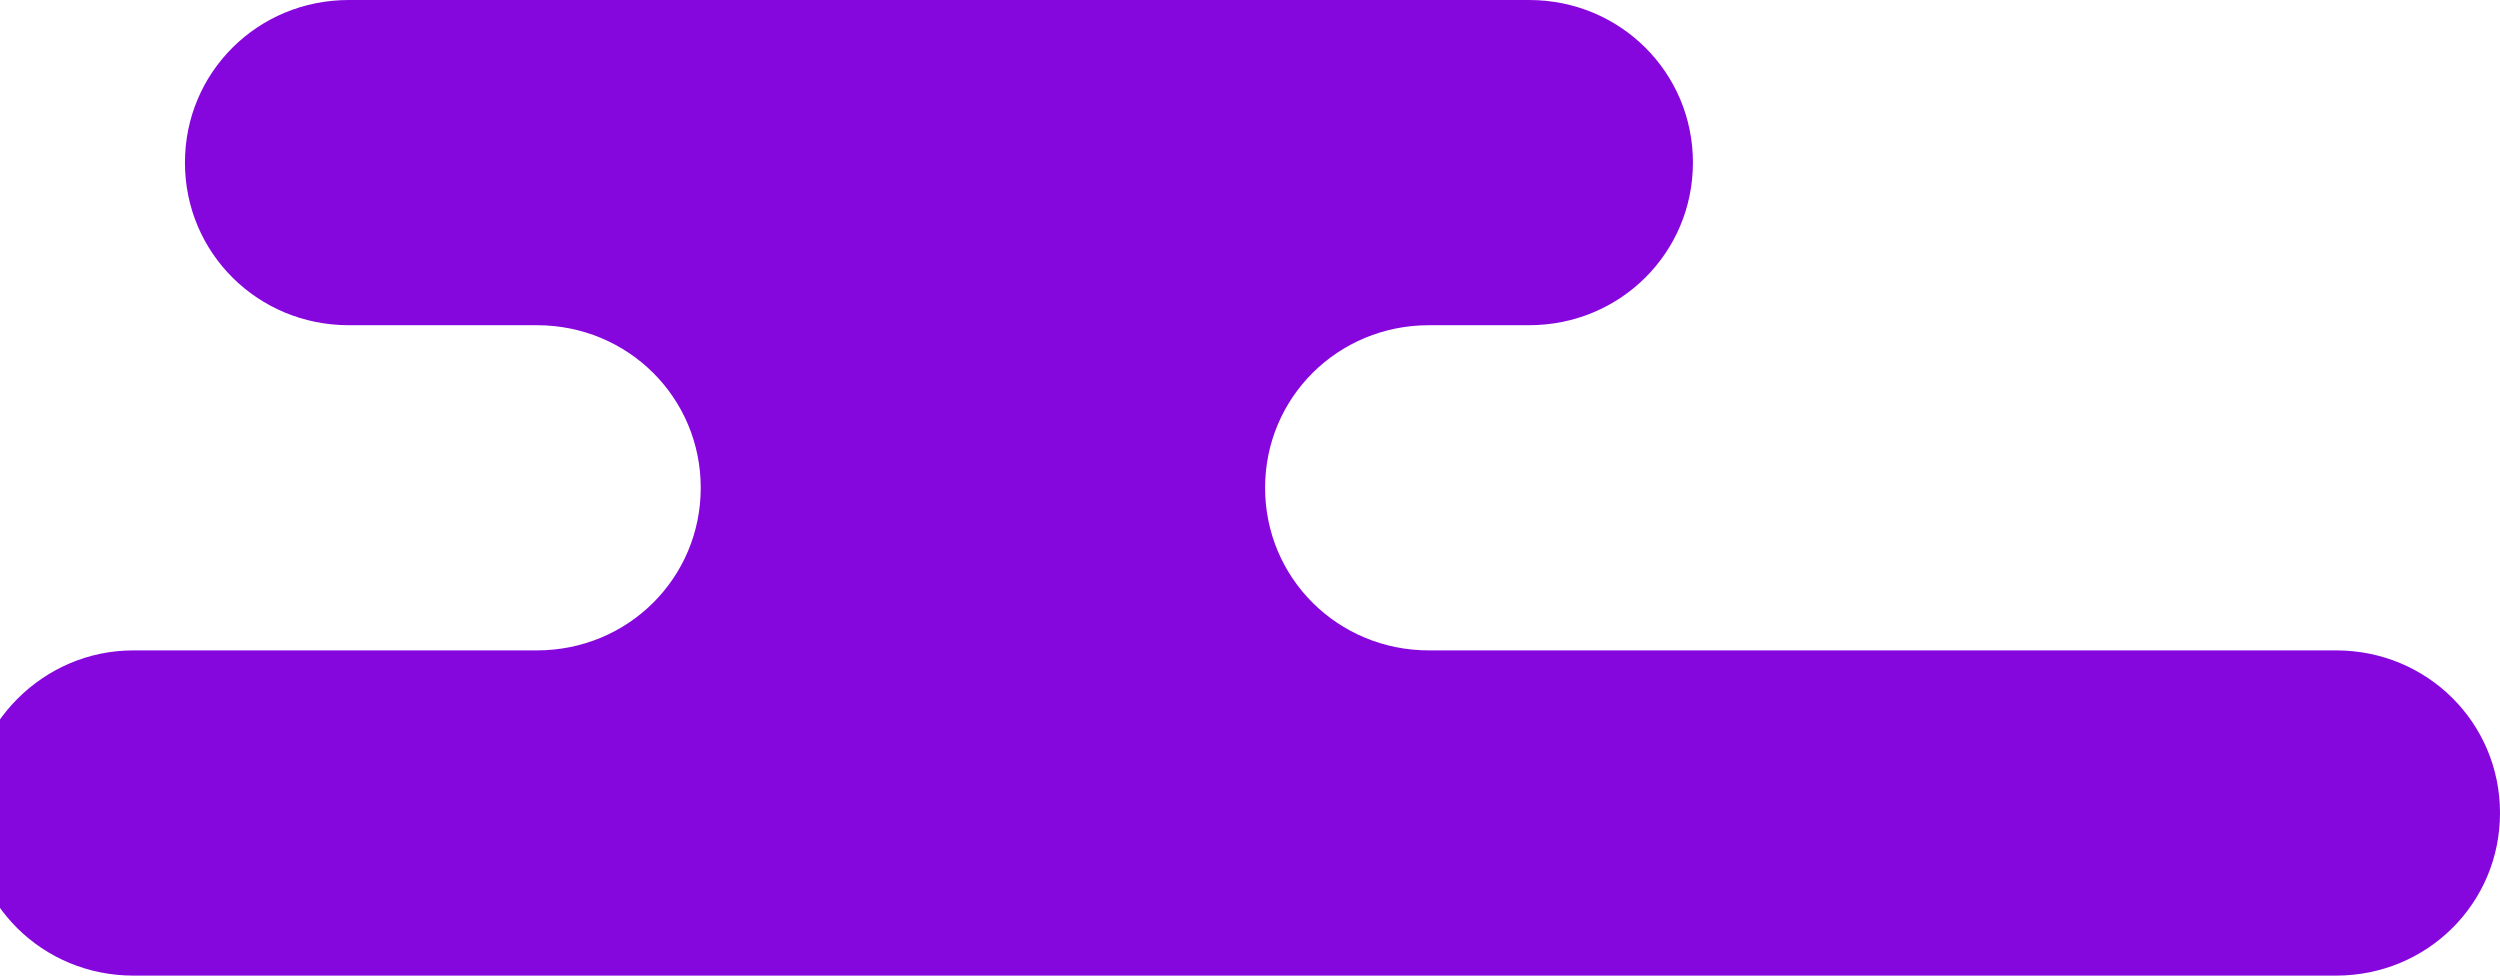 <svg width="82" height="32" viewBox="0 0 82 32" fill="none" xmlns="http://www.w3.org/2000/svg">
<path d="M4.374 21.333H17.61C20.596 21.333 22.984 18.963 22.984 16C22.984 13.037 20.596 10.667 17.61 10.667H11.44C8.454 10.667 6.066 8.296 6.066 5.333C6.066 2.37 8.454 0 11.44 0H50.154C53.139 0 55.528 2.37 55.528 5.333C55.528 8.296 53.139 10.667 50.154 10.667H46.869C43.884 10.667 41.495 13.037 41.495 16C41.495 18.963 43.884 21.333 46.869 21.333H76.626C79.612 21.333 82 23.704 82 26.667C82 29.63 79.612 32 76.626 32H4.374C1.388 32 -1 29.63 -1 26.667C-1 23.802 1.388 21.333 4.374 21.333Z" fill="#8607DD"/>
</svg>
